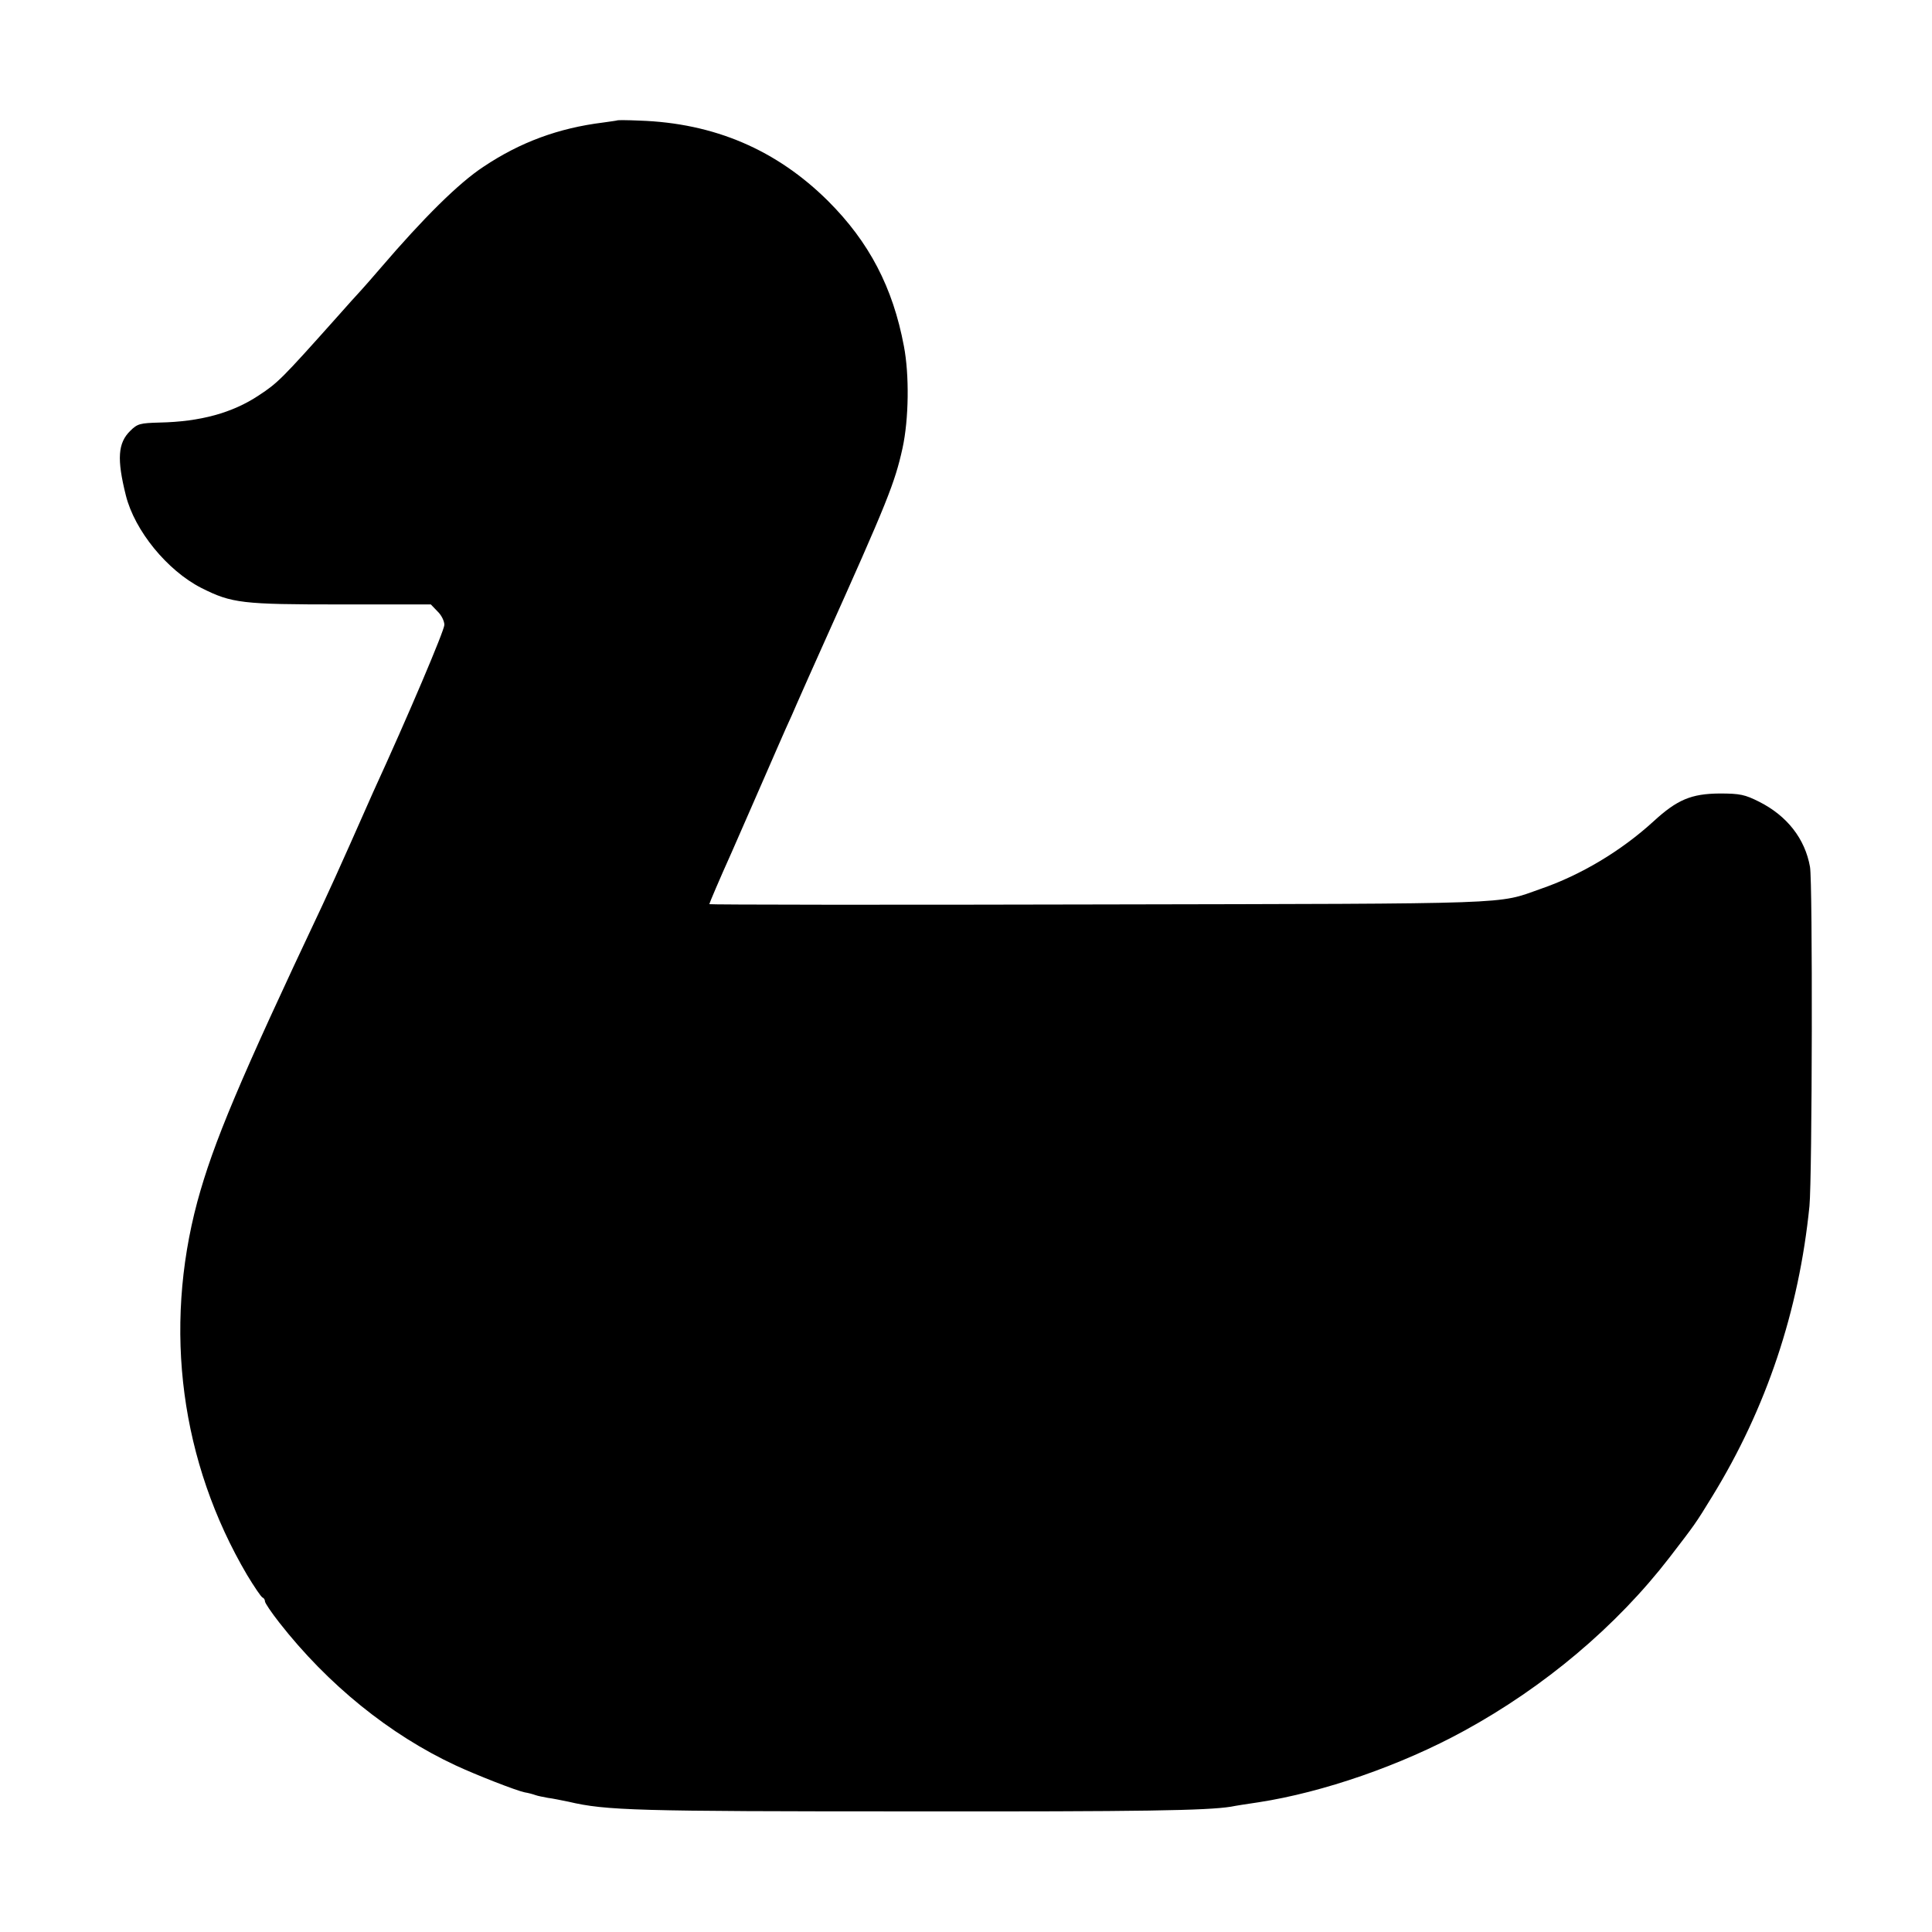 <?xml version="1.0" standalone="no"?>
<!DOCTYPE svg PUBLIC "-//W3C//DTD SVG 20010904//EN"
 "http://www.w3.org/TR/2001/REC-SVG-20010904/DTD/svg10.dtd">
<svg version="1.0" xmlns="http://www.w3.org/2000/svg"
 width="700pt" height="700pt" viewBox="0 0 700 700"
 preserveAspectRatio="xMidYMid meet">
<g transform="translate(0,700) scale(0.1,-0.1)"
fill="#000000" stroke="none">
<path d="M2237 6564 c-1 -1 -24 -4 -52 -8 -161 -20 -300 -71 -433 -160 -90
-59 -217 -185 -373 -367 -26 -30 -57 -66 -70 -80 -13 -14 -53 -58 -89 -99
-200 -224 -213 -237 -283 -283 -95 -63 -211 -95 -359 -98 -70 -2 -80 -4 -106
-30 -45 -44 -49 -102 -16 -234 32 -128 150 -272 273 -335 111 -56 148 -60 505
-60 l327 0 24 -25 c14 -13 25 -35 25 -49 0 -20 -130 -327 -258 -606 -11 -25
-48 -108 -82 -185 -34 -77 -80 -178 -102 -225 -301 -637 -395 -861 -453 -1074
-124 -463 -60 -944 180 -1352 26 -43 51 -80 56 -82 5 -2 9 -8 9 -14 0 -6 23
-40 52 -77 176 -225 400 -406 638 -517 75 -35 221 -92 251 -98 13 -2 31 -7 39
-10 8 -3 29 -7 45 -10 17 -2 50 -9 75 -14 136 -32 245 -35 1240 -35 840 -1
1072 3 1160 17 14 3 59 10 100 16 234 36 517 134 745 259 291 159 552 379 744
628 93 121 94 122 154 220 197 320 315 674 353 1053 10 103 12 1174 2 1229
-18 102 -83 185 -184 236 -52 26 -69 30 -144 30 -102 -1 -153 -22 -239 -101
-117 -107 -264 -195 -410 -245 -159 -56 -70 -53 -1598 -56 -777 -2 -1413 -1
-1413 1 0 3 36 88 81 188 44 101 101 230 126 288 25 58 57 130 70 160 14 30
32 71 40 90 29 66 51 115 98 220 232 516 257 580 285 706 23 105 25 266 5 370
-40 213 -126 377 -274 525 -187 186 -413 283 -684 292 -43 2 -79 2 -80 1z"/>
</g>
</svg>
